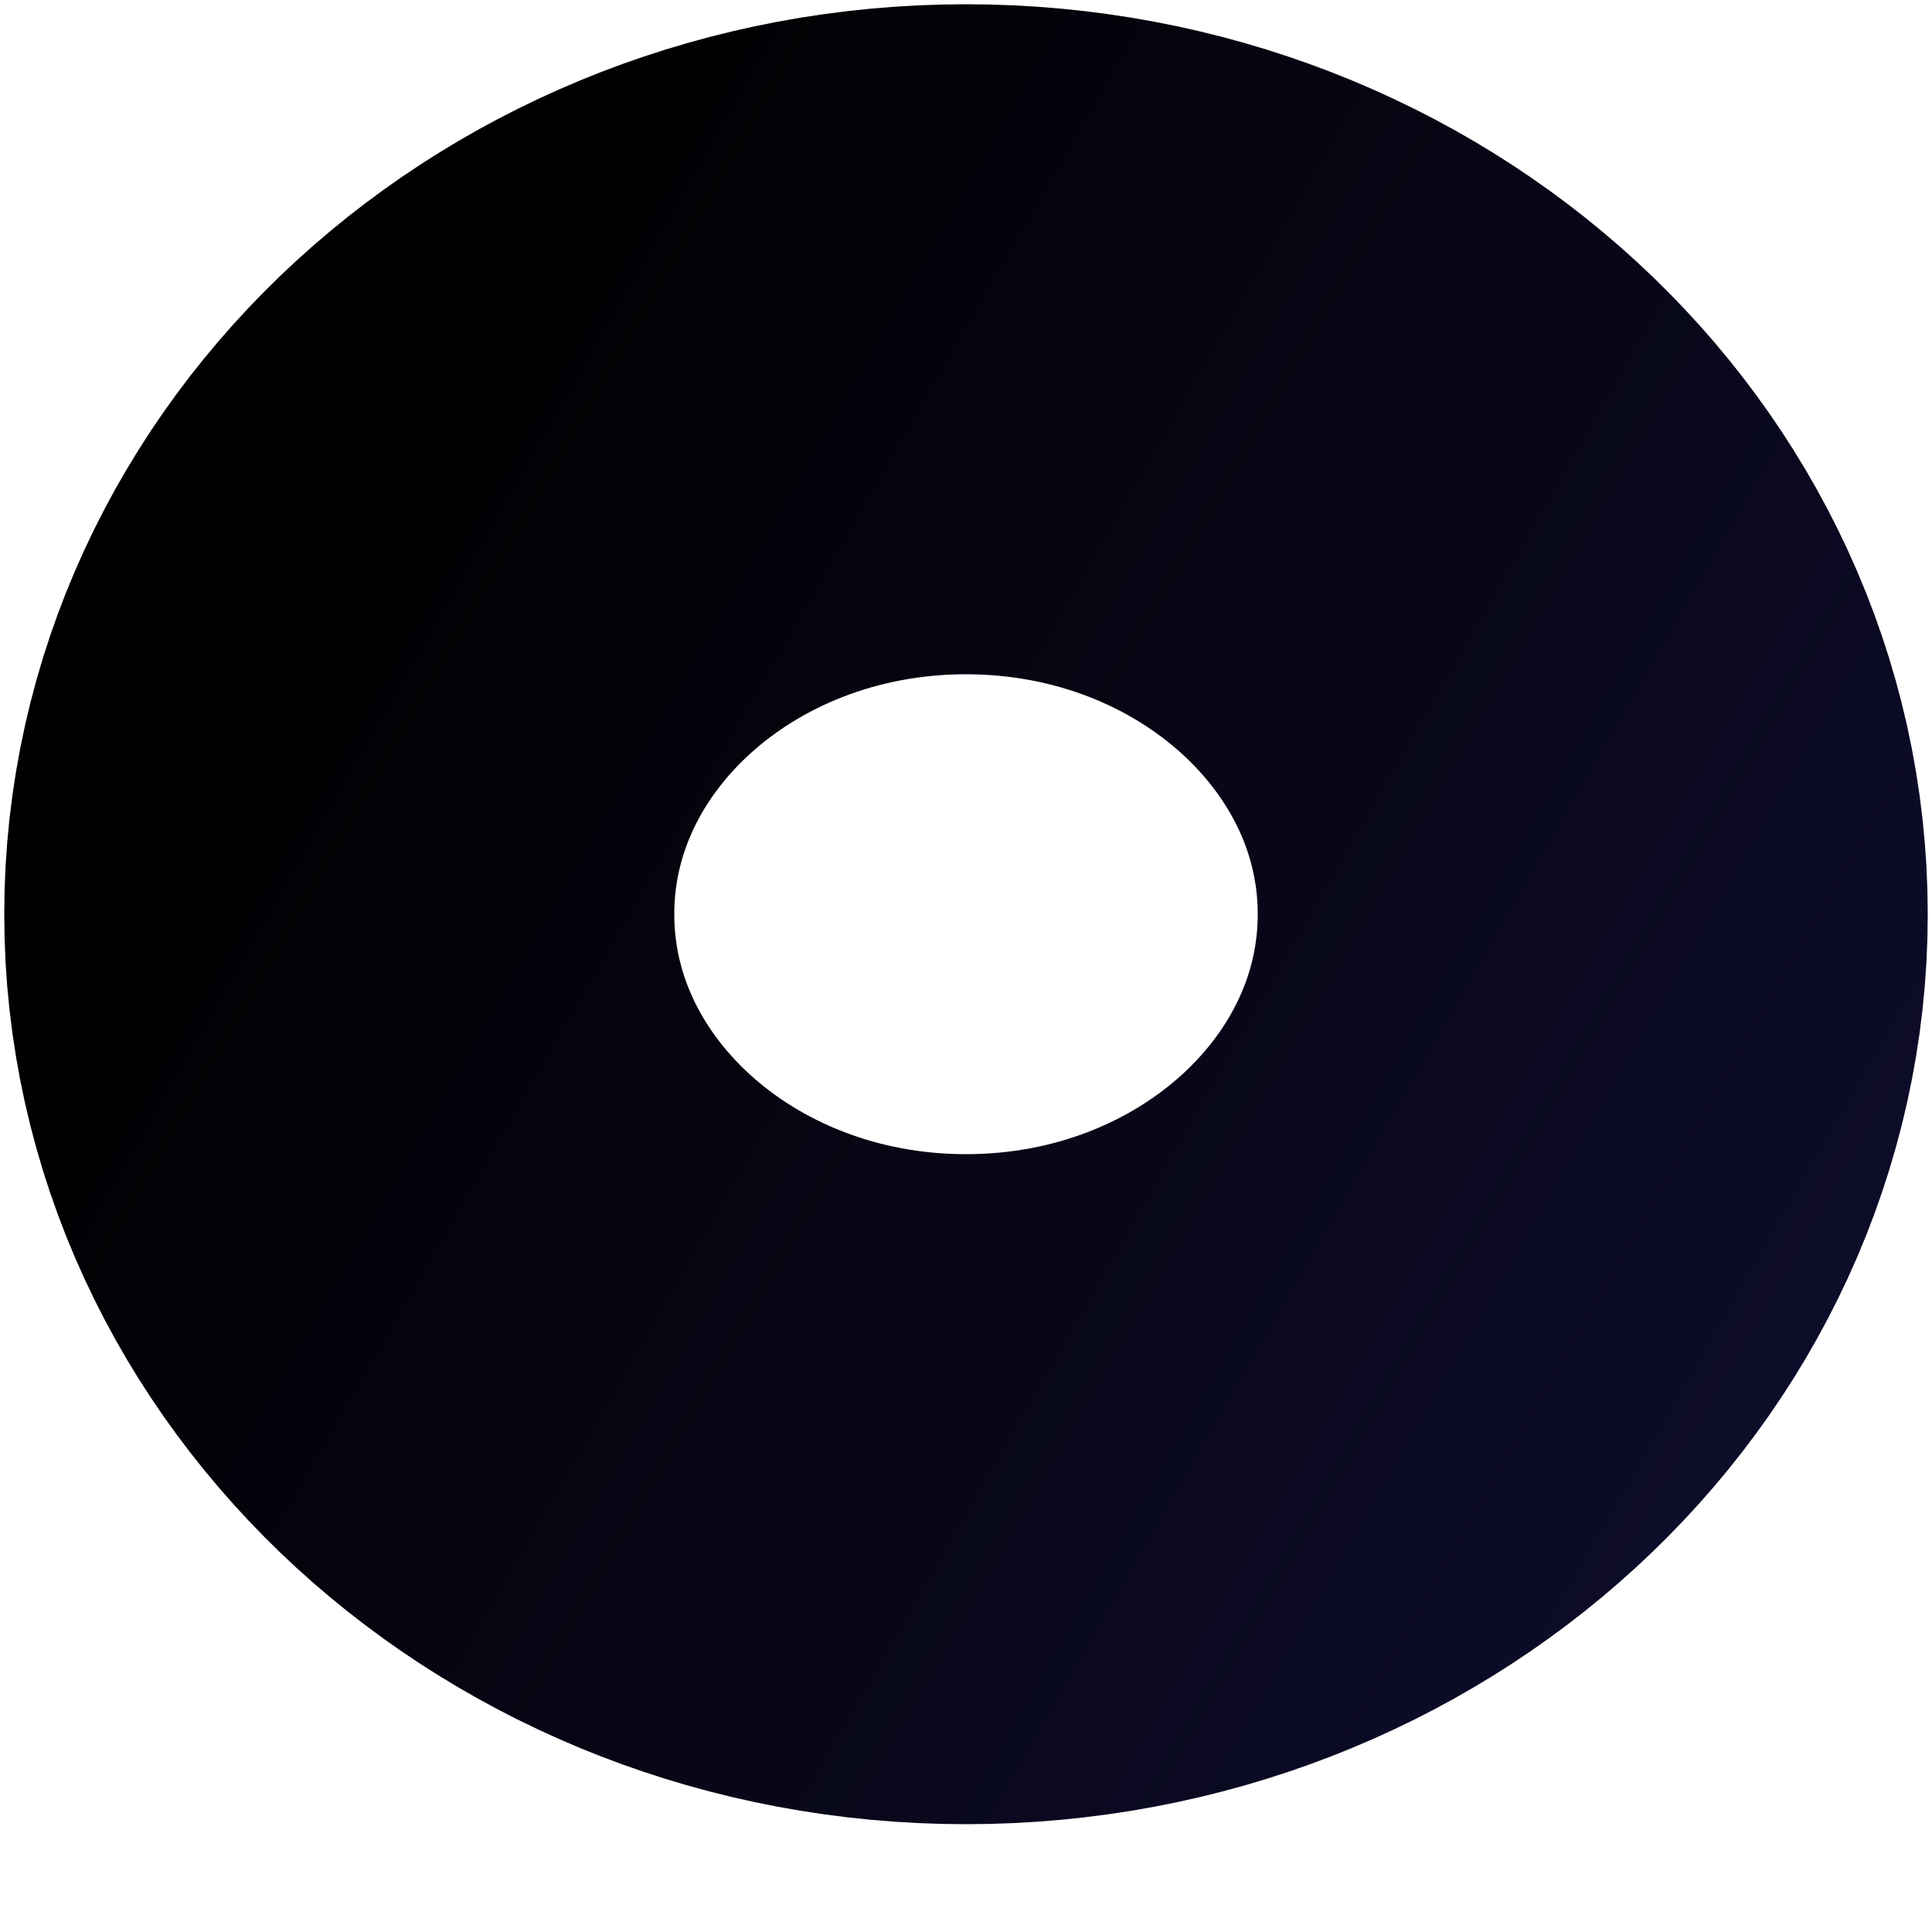 <svg width="5" height="5" viewBox="0 0 5 5" fill="none" xmlns="http://www.w3.org/2000/svg">
<path d="M2.5 3.854C3.396 3.854 4.122 3.188 4.122 2.366C4.122 1.544 3.396 0.878 2.5 0.878C1.604 0.878 0.878 1.544 0.878 2.366C0.878 3.188 1.604 3.854 2.5 3.854Z" stroke="url(#paint0_linear_89_3883)" stroke-width="1.734" stroke-linecap="round" stroke-linejoin="round"/>
<defs>
<linearGradient id="paint0_linear_89_3883" x1="1.135" y1="0.547" x2="7.759" y2="4.354" gradientUnits="userSpaceOnUse">
<stop/>
<stop offset="1" stop-color="#161446"/>
</linearGradient>
</defs>
</svg>
